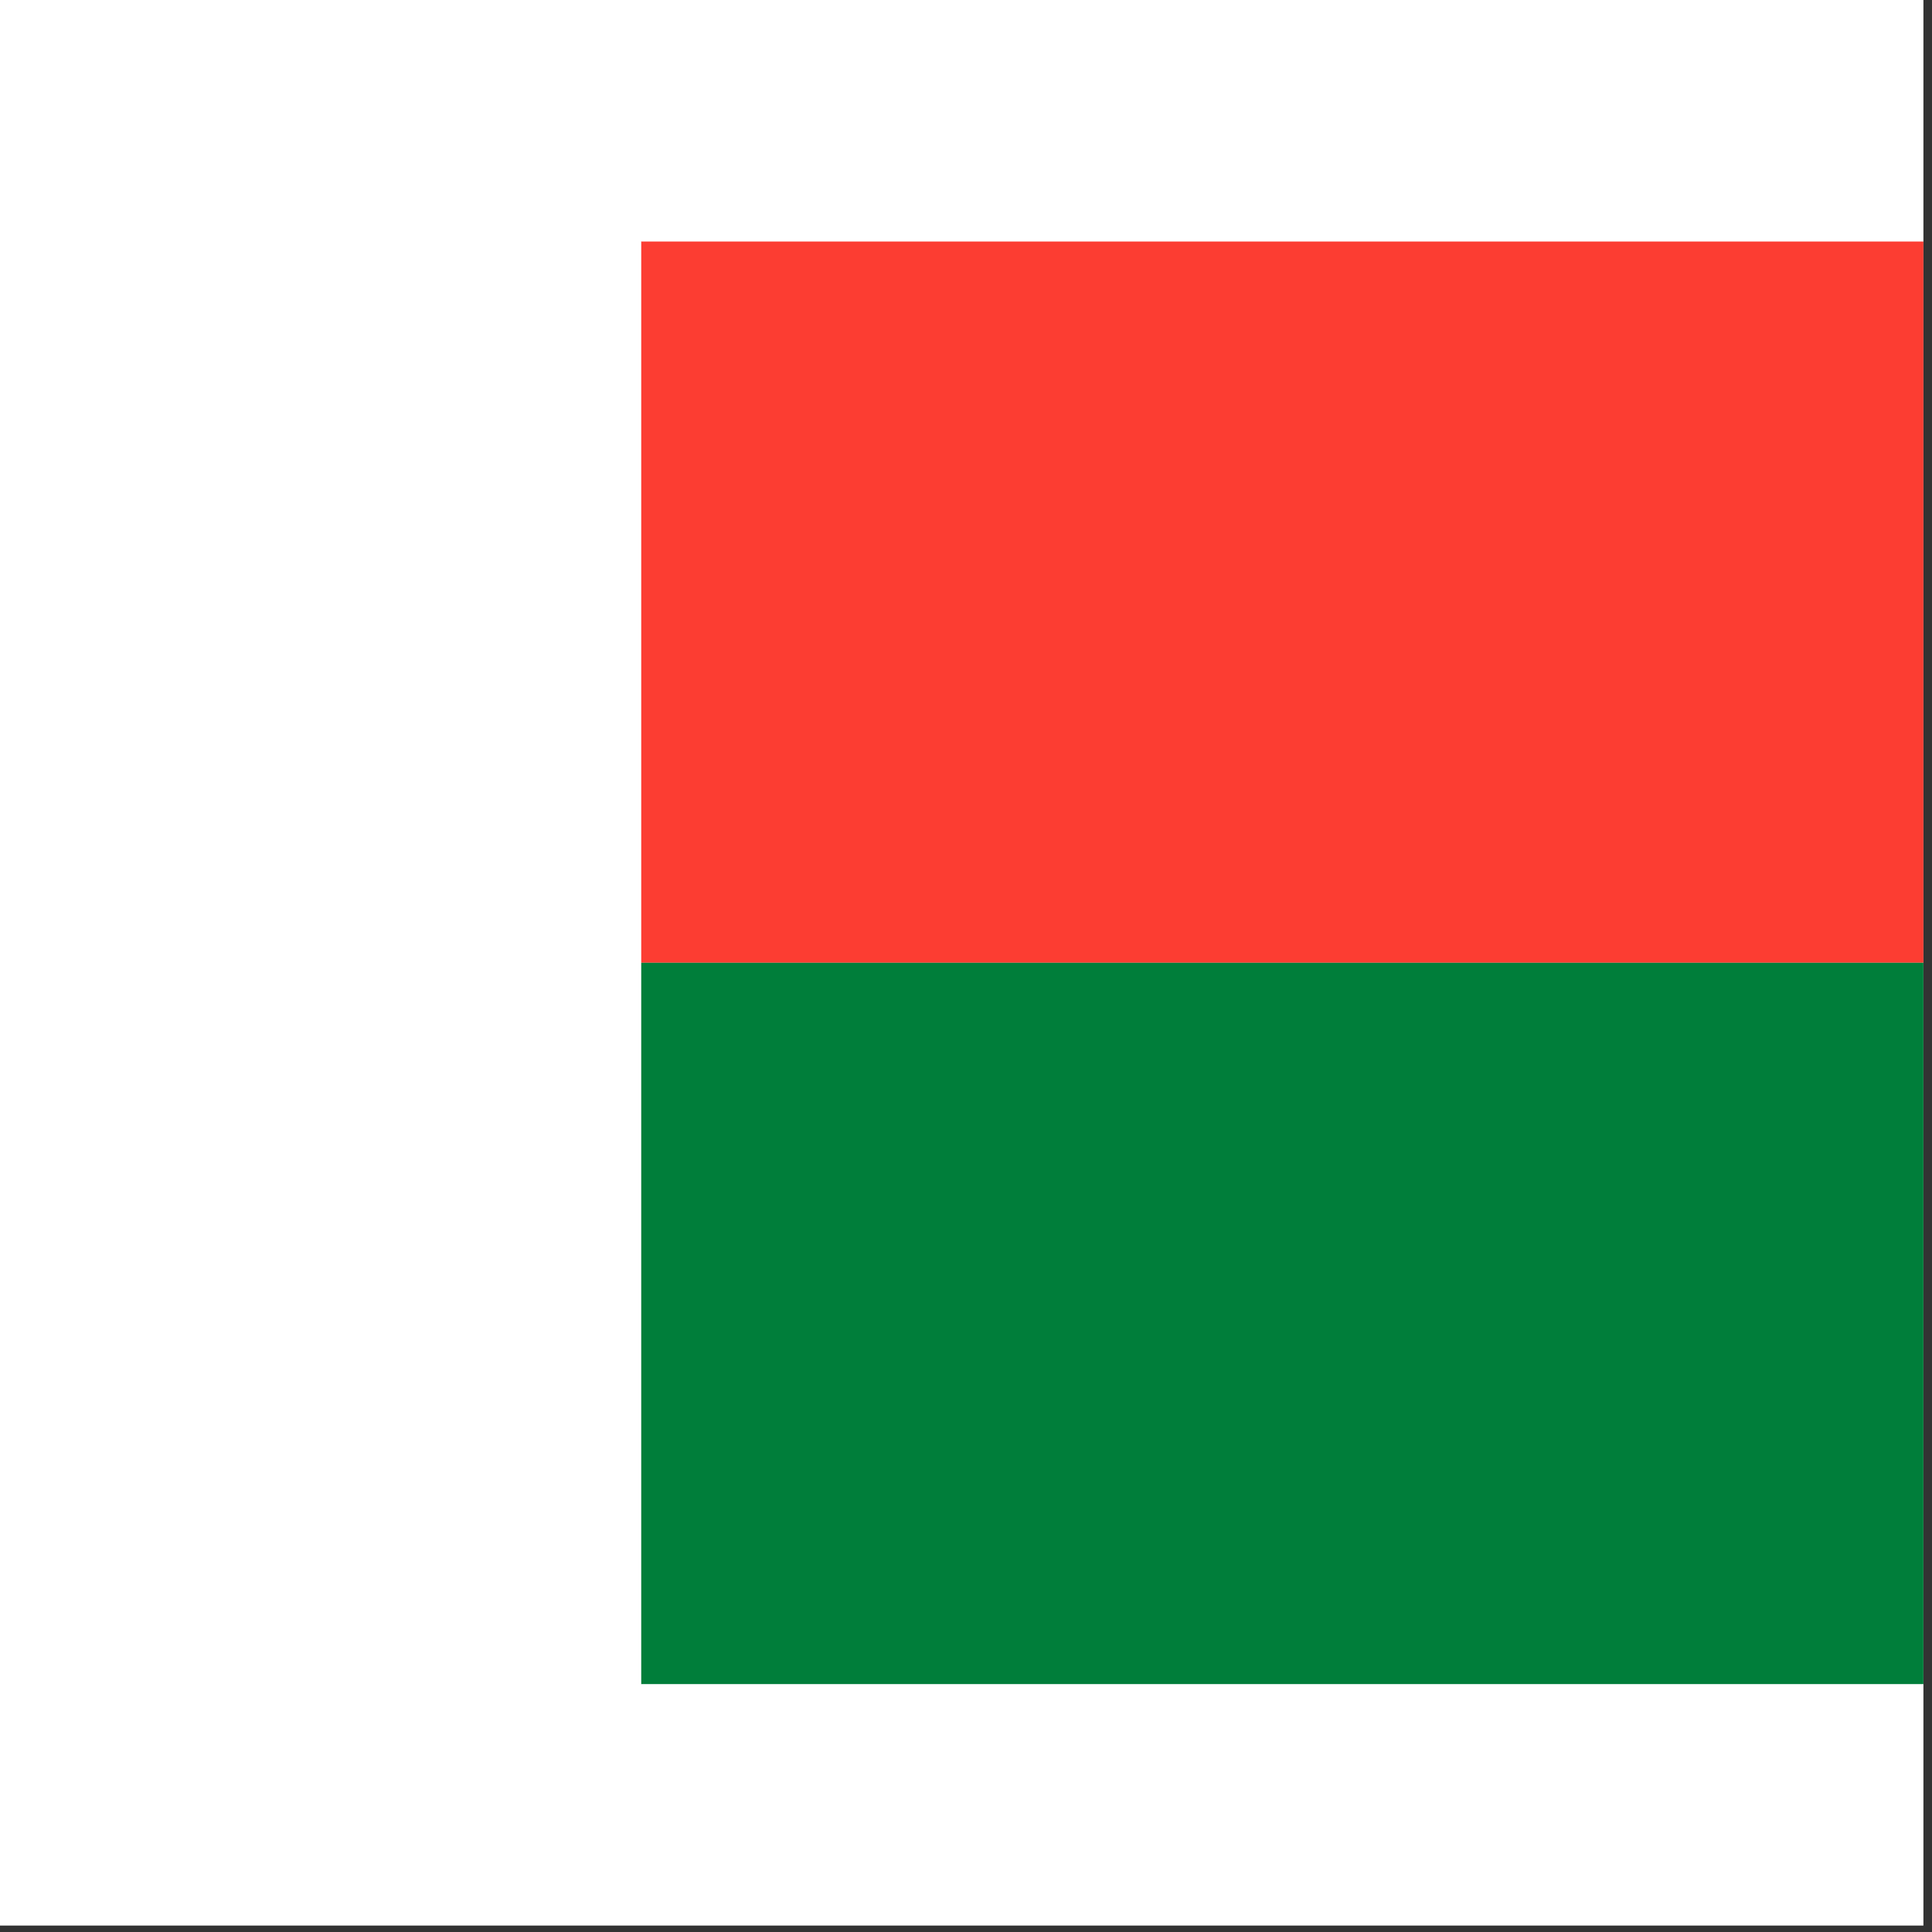 <svg width="75" height="75" viewBox="0 0 75 75" fill="none" xmlns="http://www.w3.org/2000/svg">
<rect x="0" y="0" width="75" height="75" fill="#333333" stroke="none"/>
<rect width="74.667" height="74.75" fill="white"/>
<g clip-path="url(#clip0_1_68062)">
<path fill-rule="evenodd" clip-rule="evenodd" d="M24.885 9.375H74.667V37.375H24.885V9.375Z" fill="#FC3D32"/>
<path fill-rule="evenodd" clip-rule="evenodd" d="M24.885 37.375H74.667V65.375H24.885V37.375Z" fill="#007E3A"/>
<path fill-rule="evenodd" clip-rule="evenodd" d="M0 9.375H24.885V65.375H0V9.375Z" fill="white"/>
</g>
<defs>
<clipPath id="clip0_1_68062">
<rect width="74.667" height="56" fill="white" transform="translate(0 9.375)"/>
</clipPath>
</defs>
</svg>

